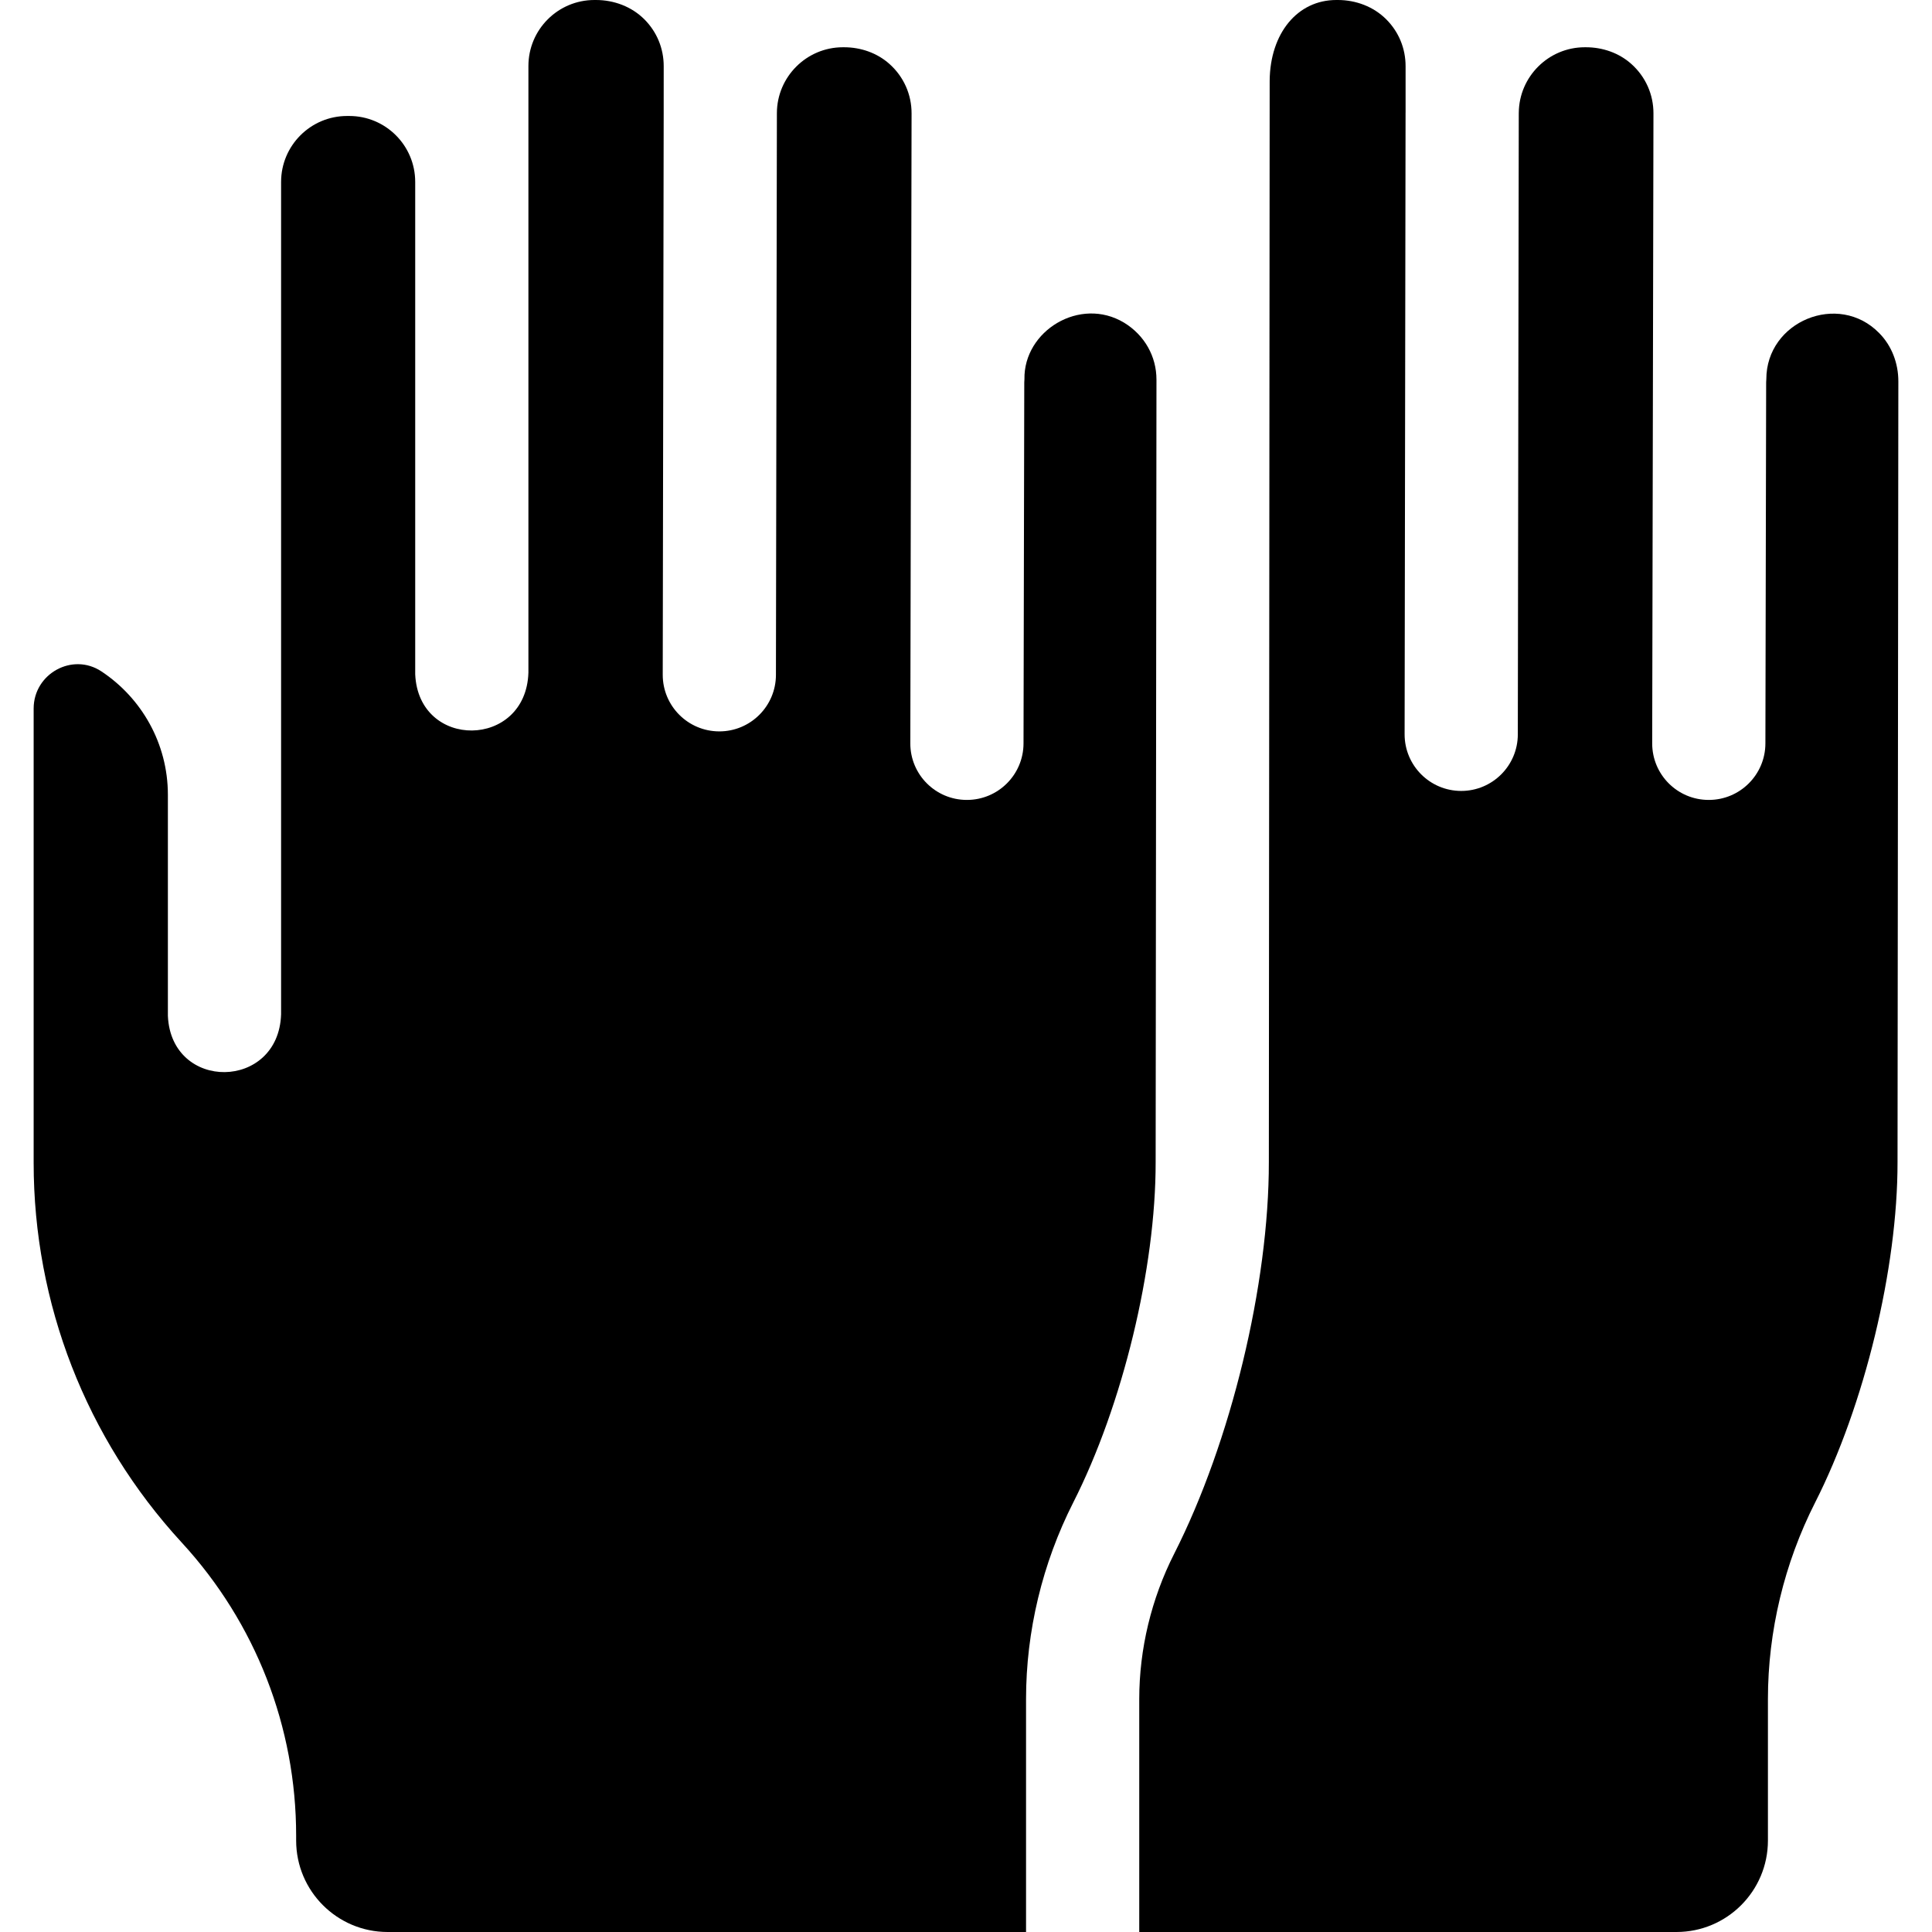 <svg id="Layer_1" enable-background="new 0 0 512.006 512.006" height="512" viewBox="0 0 512.006 512.006" width="512" xmlns="http://www.w3.org/2000/svg"><g><path d="m306.478 100.634v-.048c-.001-6.095-3.109-11.729-8.582-15.074-11.687-7.032-26.654 2.161-26.405 14.996-.001.277-.029.547-.046.82l-.199 95.691c-.016 8.273-6.726 14.971-14.999 14.971h-.029c-8.28 0-14.987-6.72-14.972-15l.334-166.925c.011-5.044-2.09-9.759-5.889-13.141-3.283-2.923-7.608-4.402-12.004-4.402h-.306c-9.624 0-17.472 7.829-17.495 17.453l-.253 148.876c-.013 8.276-6.728 14.977-14.999 14.977h-.024c-8.285-.014-14.99-6.739-14.977-15.023l.253-148.889.005-12.355c.011-4.714-1.809-9.12-5.122-12.435-3.377-3.378-8.057-5.126-12.833-5.126h-.406c-9.662 0-17.494 7.832-17.495 17.494v160.769c-.645 20.209-29.116 20.524-30 .424v-130.436c0-.007-.001-.013-.001-.019v-.019c0-9.652-7.824-17.476-17.476-17.476h-.571c-9.662 0-17.495 7.833-17.495 17.495v220.565c-.645 20.209-29.116 20.524-30 .424v-58.572c0-13.649-7.009-25.692-17.616-32.719-7.687-5.092-17.959.618-17.959 9.839v120.384c0 37.354 13.907 73.065 39.16 100.553l.177.191c19.501 21.239 30.228 48.781 30.228 77.579v1.285c0 13.39 10.855 24.245 24.245 24.245h169.188v-61.724c0-17.955 4.325-35.97 12.508-52.097 13.101-25.817 21.877-62.078 21.839-90.229l.218-207.305c-.001-.005-.002-.011-.002-.017z"/><path d="m498.001 88.264c-10.763-11.014-29.914-3.143-29.902 12.245-.001.271-.029.535-.045.802l-.2 95.709c-.016 8.273-6.726 14.971-14.999 14.971h-.029c-8.28 0-14.987-6.72-14.972-15l.334-166.925c.011-5.044-2.09-9.759-5.889-13.141-3.283-2.923-7.608-4.402-12.004-4.402h-.306c-9.593 0-17.417 7.78-17.49 17.361v.056c0 .033-.005.065-.005.098l-.253 164.591c-.012 8.277-6.726 14.979-14.999 14.979h-.022c-8.284-.012-14.99-6.737-14.979-15.021l.253-164.668c0-.059.005-.117.005-.176v-12.177c.011-4.718-1.808-9.123-5.119-12.438-3.376-3.379-8.057-5.128-12.834-5.128h-.406c-10.287 0-17.544 8.798-17.661 21.401l-.217 286.515c.044 32.456-10.037 74.188-25.085 103.844-6.06 11.941-9.262 25.262-9.262 38.522v61.724h142.364c13.39 0 24.245-10.855 24.245-24.245v-37.479c0-17.955 4.325-35.97 12.508-52.097 13.101-25.817 21.877-62.078 21.839-90.229l.217-206.88c.005-4.764-1.728-9.434-5.087-12.812z"/></g></svg>
